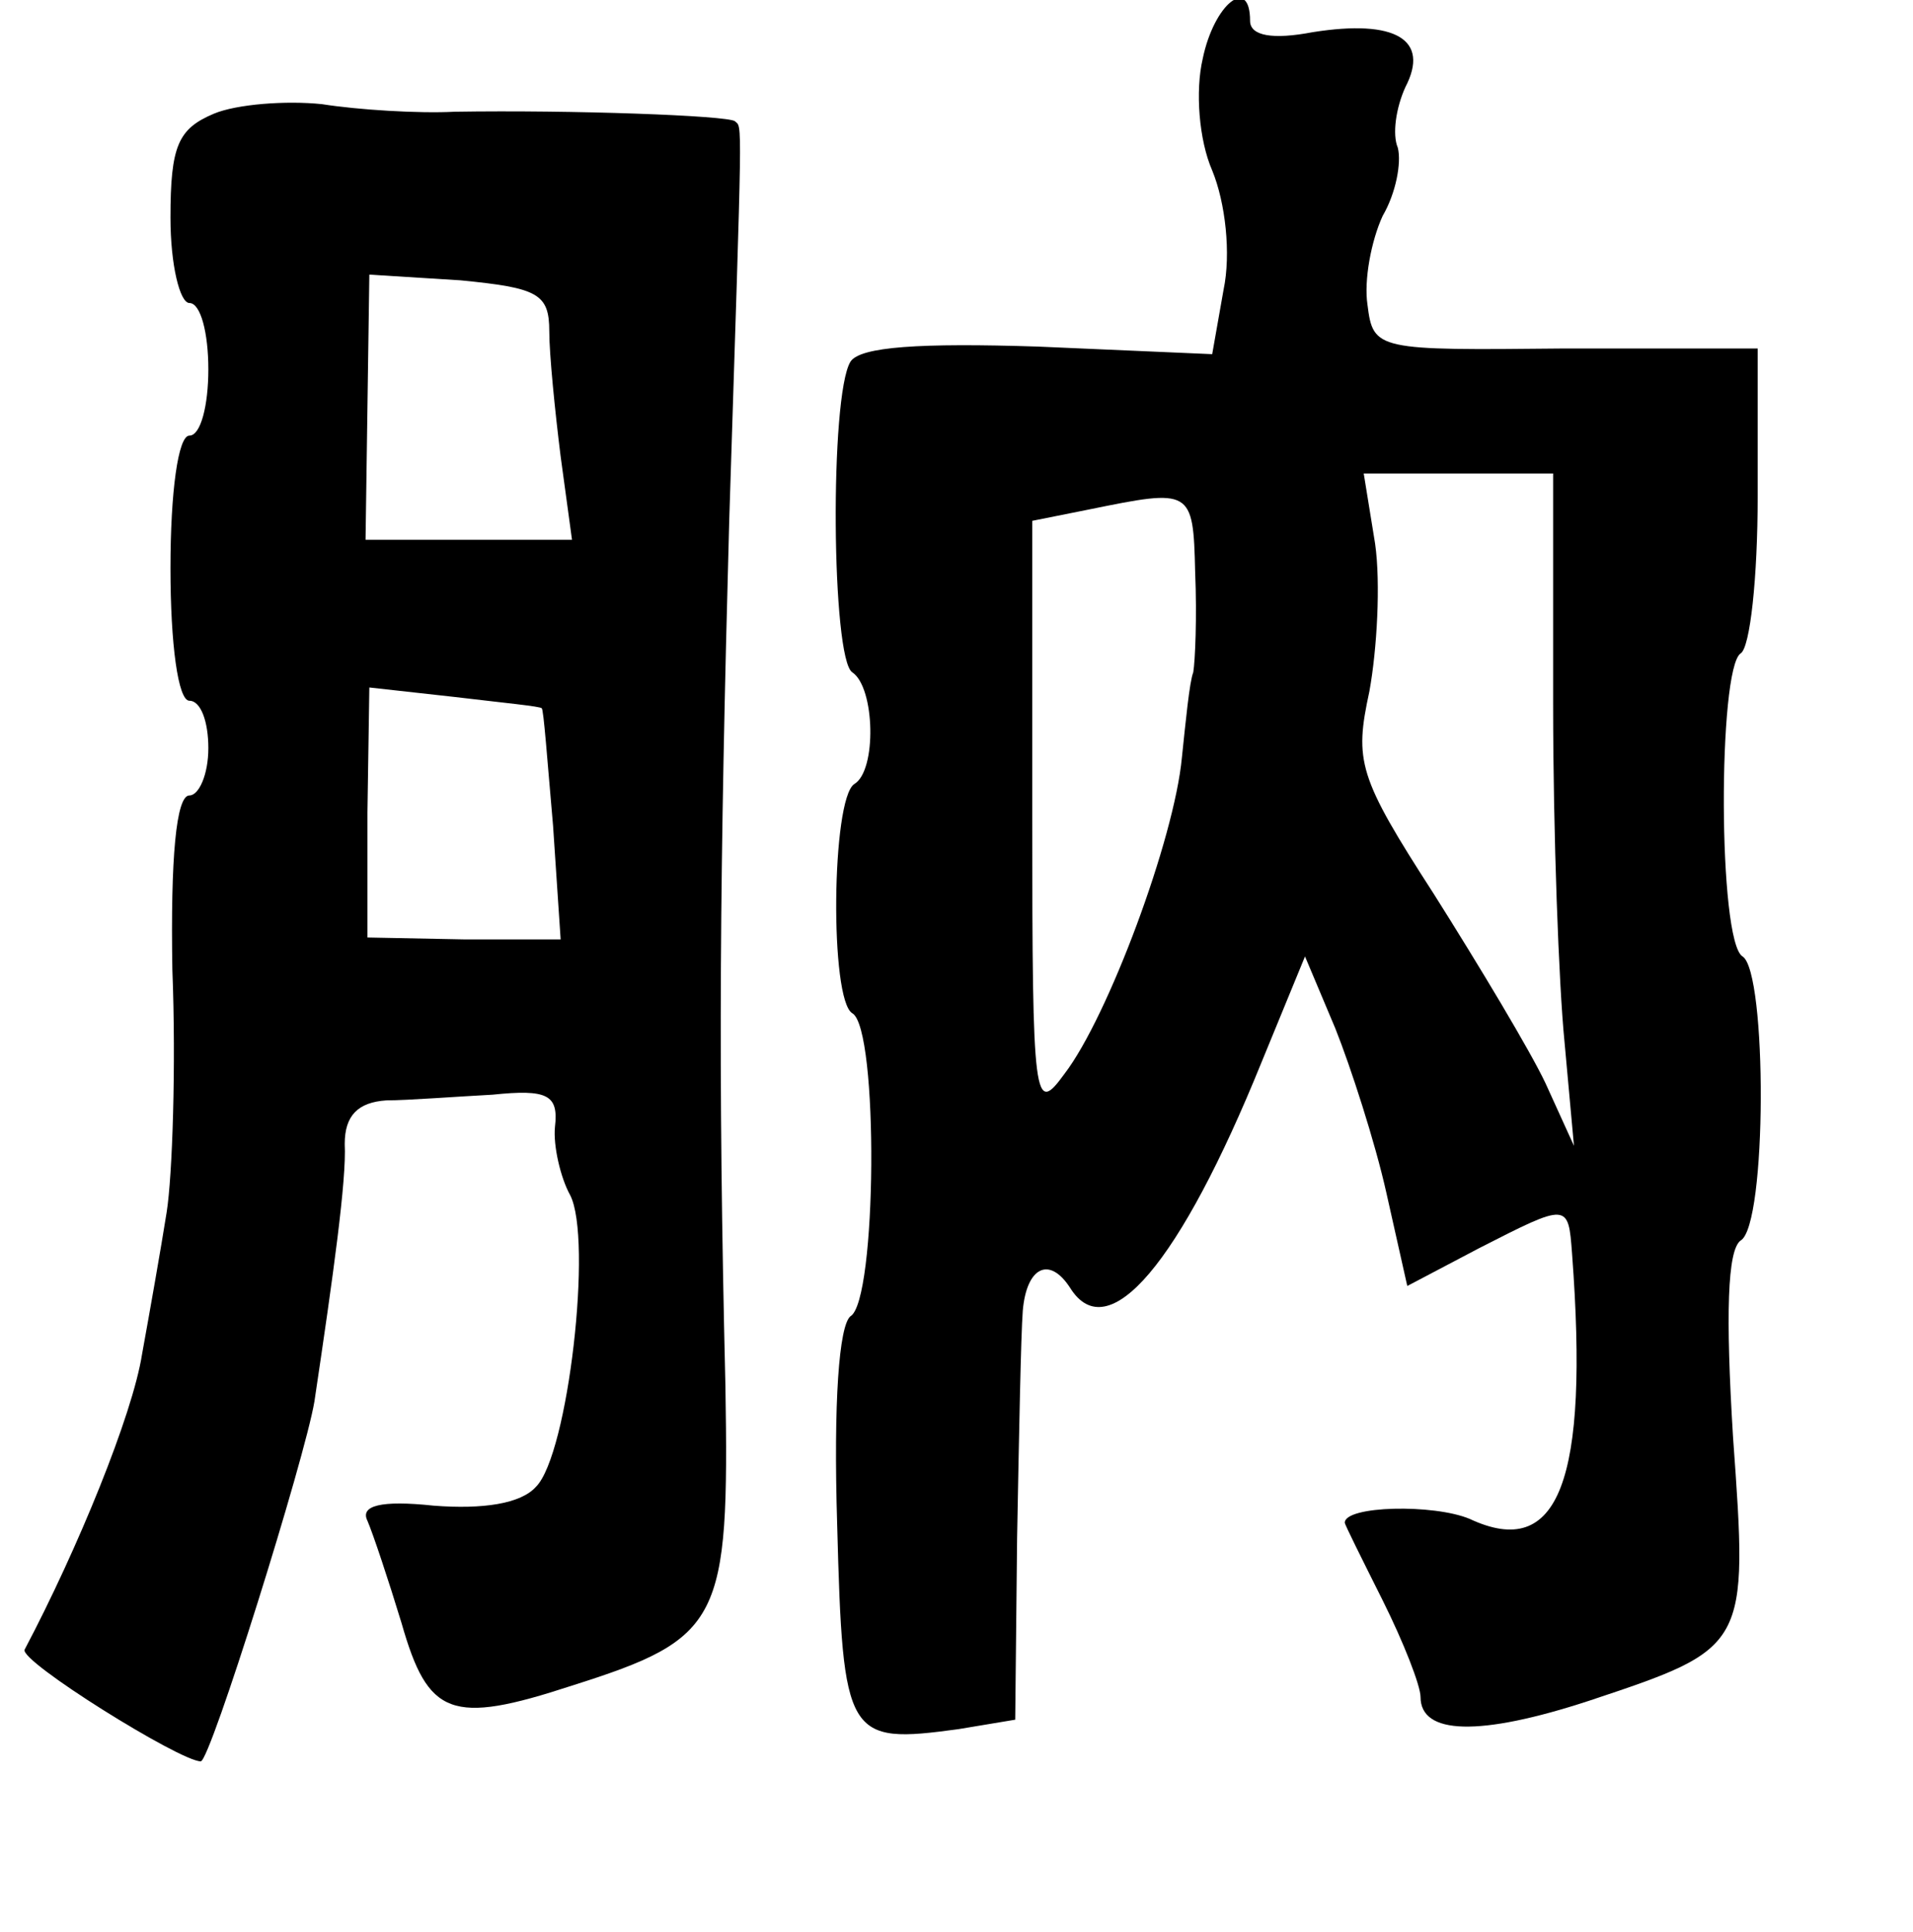 <?xml version="1.0" standalone="no"?>
<!DOCTYPE svg PUBLIC "-//W3C//DTD SVG 20010904//EN"
 "http://www.w3.org/TR/2001/REC-SVG-20010904/DTD/svg10.dtd">
<svg version="1.0" xmlns="http://www.w3.org/2000/svg"
 width="101pt" height="102pt" viewBox="0 0 101 102"
 preserveAspectRatio="xMidYMid meet">
<g transform="translate(0,102) scale(0.1,-0.1)"
fill="#000000" stroke="none">
<path d="M635 989 c-4 -17 -2 -43 5 -59 7 -17 10 -44 6 -63 l-6 -34 -92 4
c-62 2 -94 0 -99 -8 -11 -18 -10 -157 1 -164 12 -8 13 -52 1 -59 -12 -8 -13
-114 -1 -121 14 -8 13 -152 -1 -160 -6 -5 -9 -45 -7 -110 3 -113 5 -116 64
-108 l30 5 1 96 c1 54 2 107 3 120 2 23 14 29 25 12 20 -32 58 13 101 119 l23
56 16 -38 c8 -20 21 -60 27 -87 l11 -49 38 20 c47 24 47 24 49 -3 9 -120 -7
-162 -54 -140 -19 8 -66 7 -66 -2 0 -1 9 -19 20 -41 11 -22 20 -45 20 -51 0
-20 31 -21 89 -2 84 28 84 28 76 139 -4 65 -3 99 4 104 14 8 14 142 1 150 -13
8 -13 152 -1 160 5 3 9 40 9 83 l0 78 -102 0 c-99 -1 -101 -1 -104 23 -2 13 2
34 8 47 7 12 10 28 8 36 -3 7 -1 21 4 32 13 25 -5 36 -49 29 -21 -4 -33 -2
-33 6 0 24 -19 9 -25 -20z m185 -341 c0 -68 3 -148 6 -178 l5 -55 -15 33 c-8
17 -35 62 -59 100 -40 62 -42 70 -34 107 4 22 6 57 3 78 l-6 37 50 0 50 0 0
-122z m-189 70 c1 -24 0 -47 -1 -53 -2 -5 -4 -26 -6 -45 -4 -43 -39 -137 -62
-167 -16 -22 -17 -16 -17 135 l0 157 30 6 c54 11 55 11 56 -33z"/>
<path d="M113 960 c-19 -8 -23 -17 -23 -55 0 -25 5 -45 10 -45 6 0 10 -16 10
-35 0 -19 -4 -35 -10 -35 -6 0 -10 -30 -10 -70 0 -40 4 -70 10 -70 6 0 10 -11
10 -25 0 -14 -5 -25 -10 -25 -7 0 -10 -33 -9 -92 2 -51 0 -109 -3 -128 -3 -19
-9 -53 -13 -75 -5 -32 -34 -103 -62 -156 -3 -6 82 -59 93 -59 5 0 55 160 60
190 10 67 17 117 16 136 0 15 7 22 22 23 11 0 37 2 56 3 29 3 35 0 33 -17 -1
-10 3 -27 8 -36 12 -23 -1 -137 -18 -154 -8 -9 -28 -12 -54 -10 -28 3 -39 0
-35 -8 3 -7 11 -31 18 -54 14 -49 26 -54 90 -33 79 25 83 34 81 158 -4 167 -3
273 2 457 7 220 7 207 3 211 -4 3 -86 6 -148 5 -19 -1 -51 1 -70 4 -19 2 -45
0 -57 -5z m177 -115 c0 -12 3 -42 6 -66 l6 -44 -54 0 -55 0 1 70 1 70 48 -3
c41 -4 47 -7 47 -27z m-4 -199 c1 0 3 -28 6 -62 l4 -60 -51 0 -51 1 0 66 1 66
45 -5 c25 -3 46 -5 46 -6z"/>
</g>
</svg>
